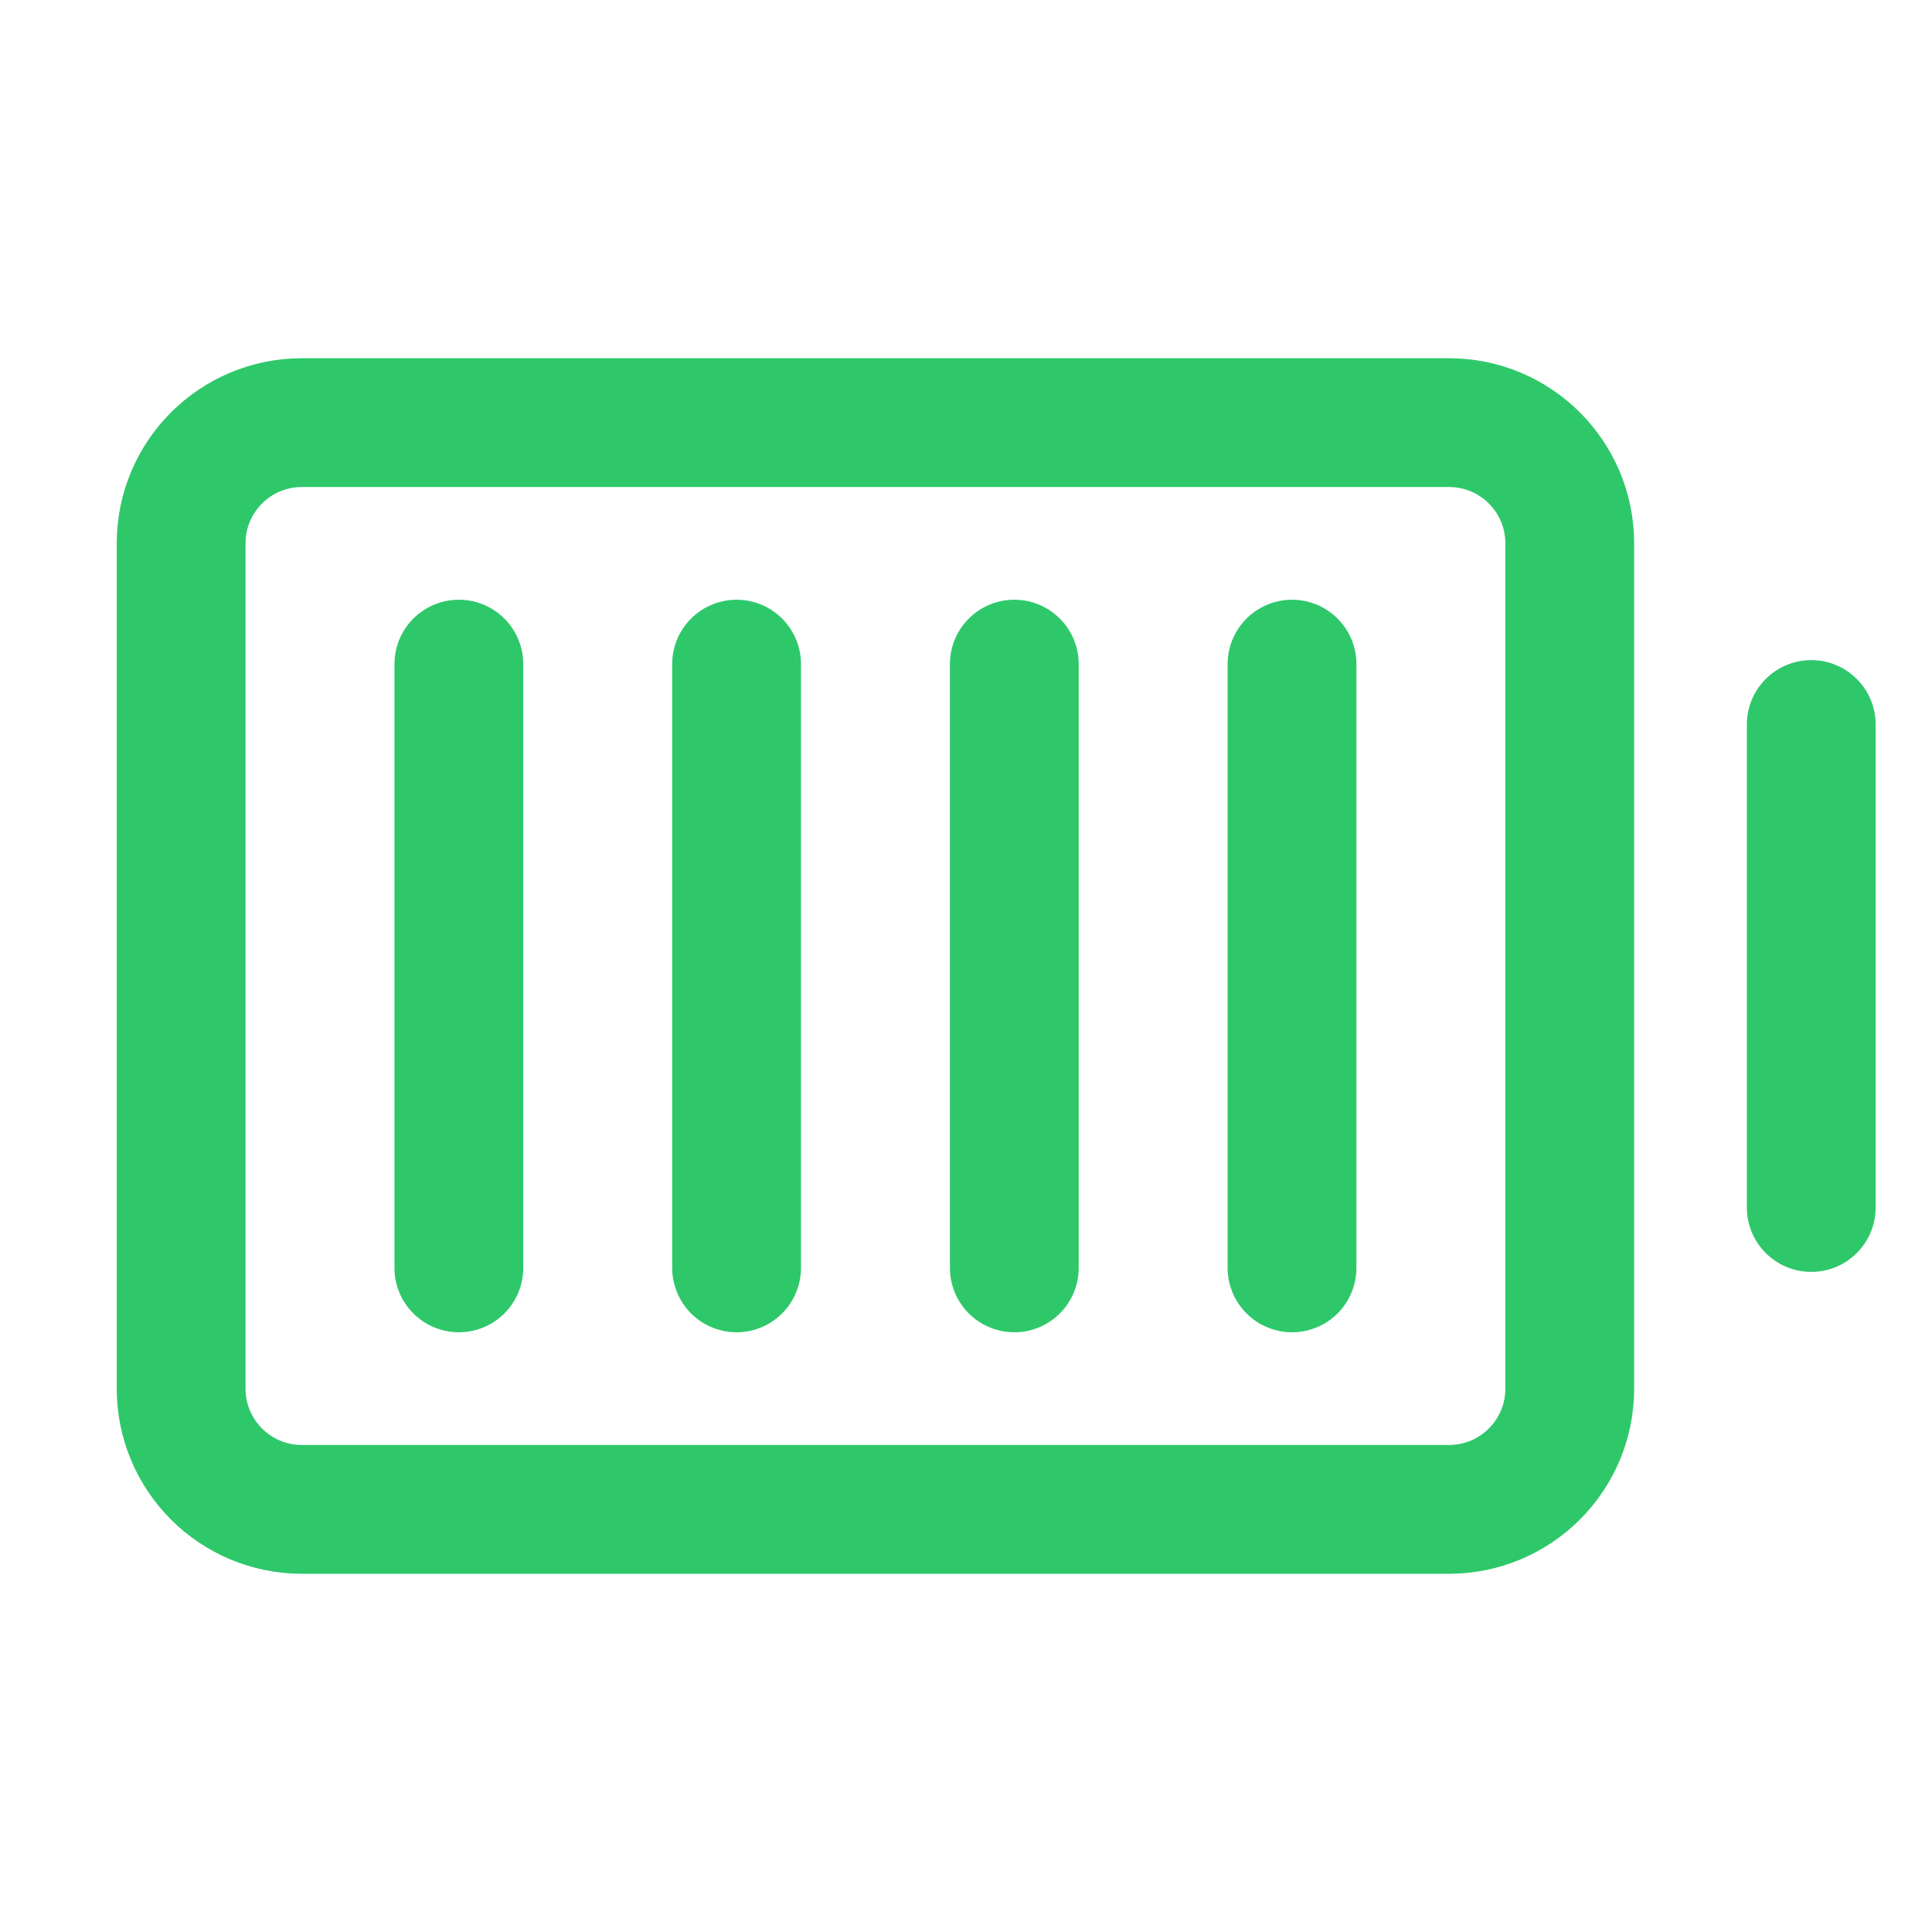 <svg width="60" height="60" viewBox="0 0 60 60" fill="none" xmlns="http://www.w3.org/2000/svg">
<path d="M56.25 22.5V37.5" stroke="#2EC86B" stroke-width="4" stroke-linecap="round" stroke-linejoin="round"/>
<path d="M48.75 43.125V16.875C48.75 14.804 47.071 13.125 45 13.125L9.375 13.125C7.304 13.125 5.625 14.804 5.625 16.875V43.125C5.625 45.196 7.304 46.875 9.375 46.875H45C47.071 46.875 48.75 45.196 48.75 43.125Z" stroke="#2EC86B" stroke-width="4" stroke-linecap="round" stroke-linejoin="round"/>
<path d="M31.5 39.375V20.625" stroke="#2EC86B" stroke-width="4" stroke-linecap="round" stroke-linejoin="round"/>
<path d="M22.875 39.375V20.625" stroke="#2EC86B" stroke-width="4" stroke-linecap="round" stroke-linejoin="round"/>
<path d="M14.25 39.375V20.625" stroke="#2EC86B" stroke-width="4" stroke-linecap="round" stroke-linejoin="round"/>
<path d="M40.125 39.375V20.625" stroke="#2EC86B" stroke-width="4" stroke-linecap="round" stroke-linejoin="round"/>
</svg>
